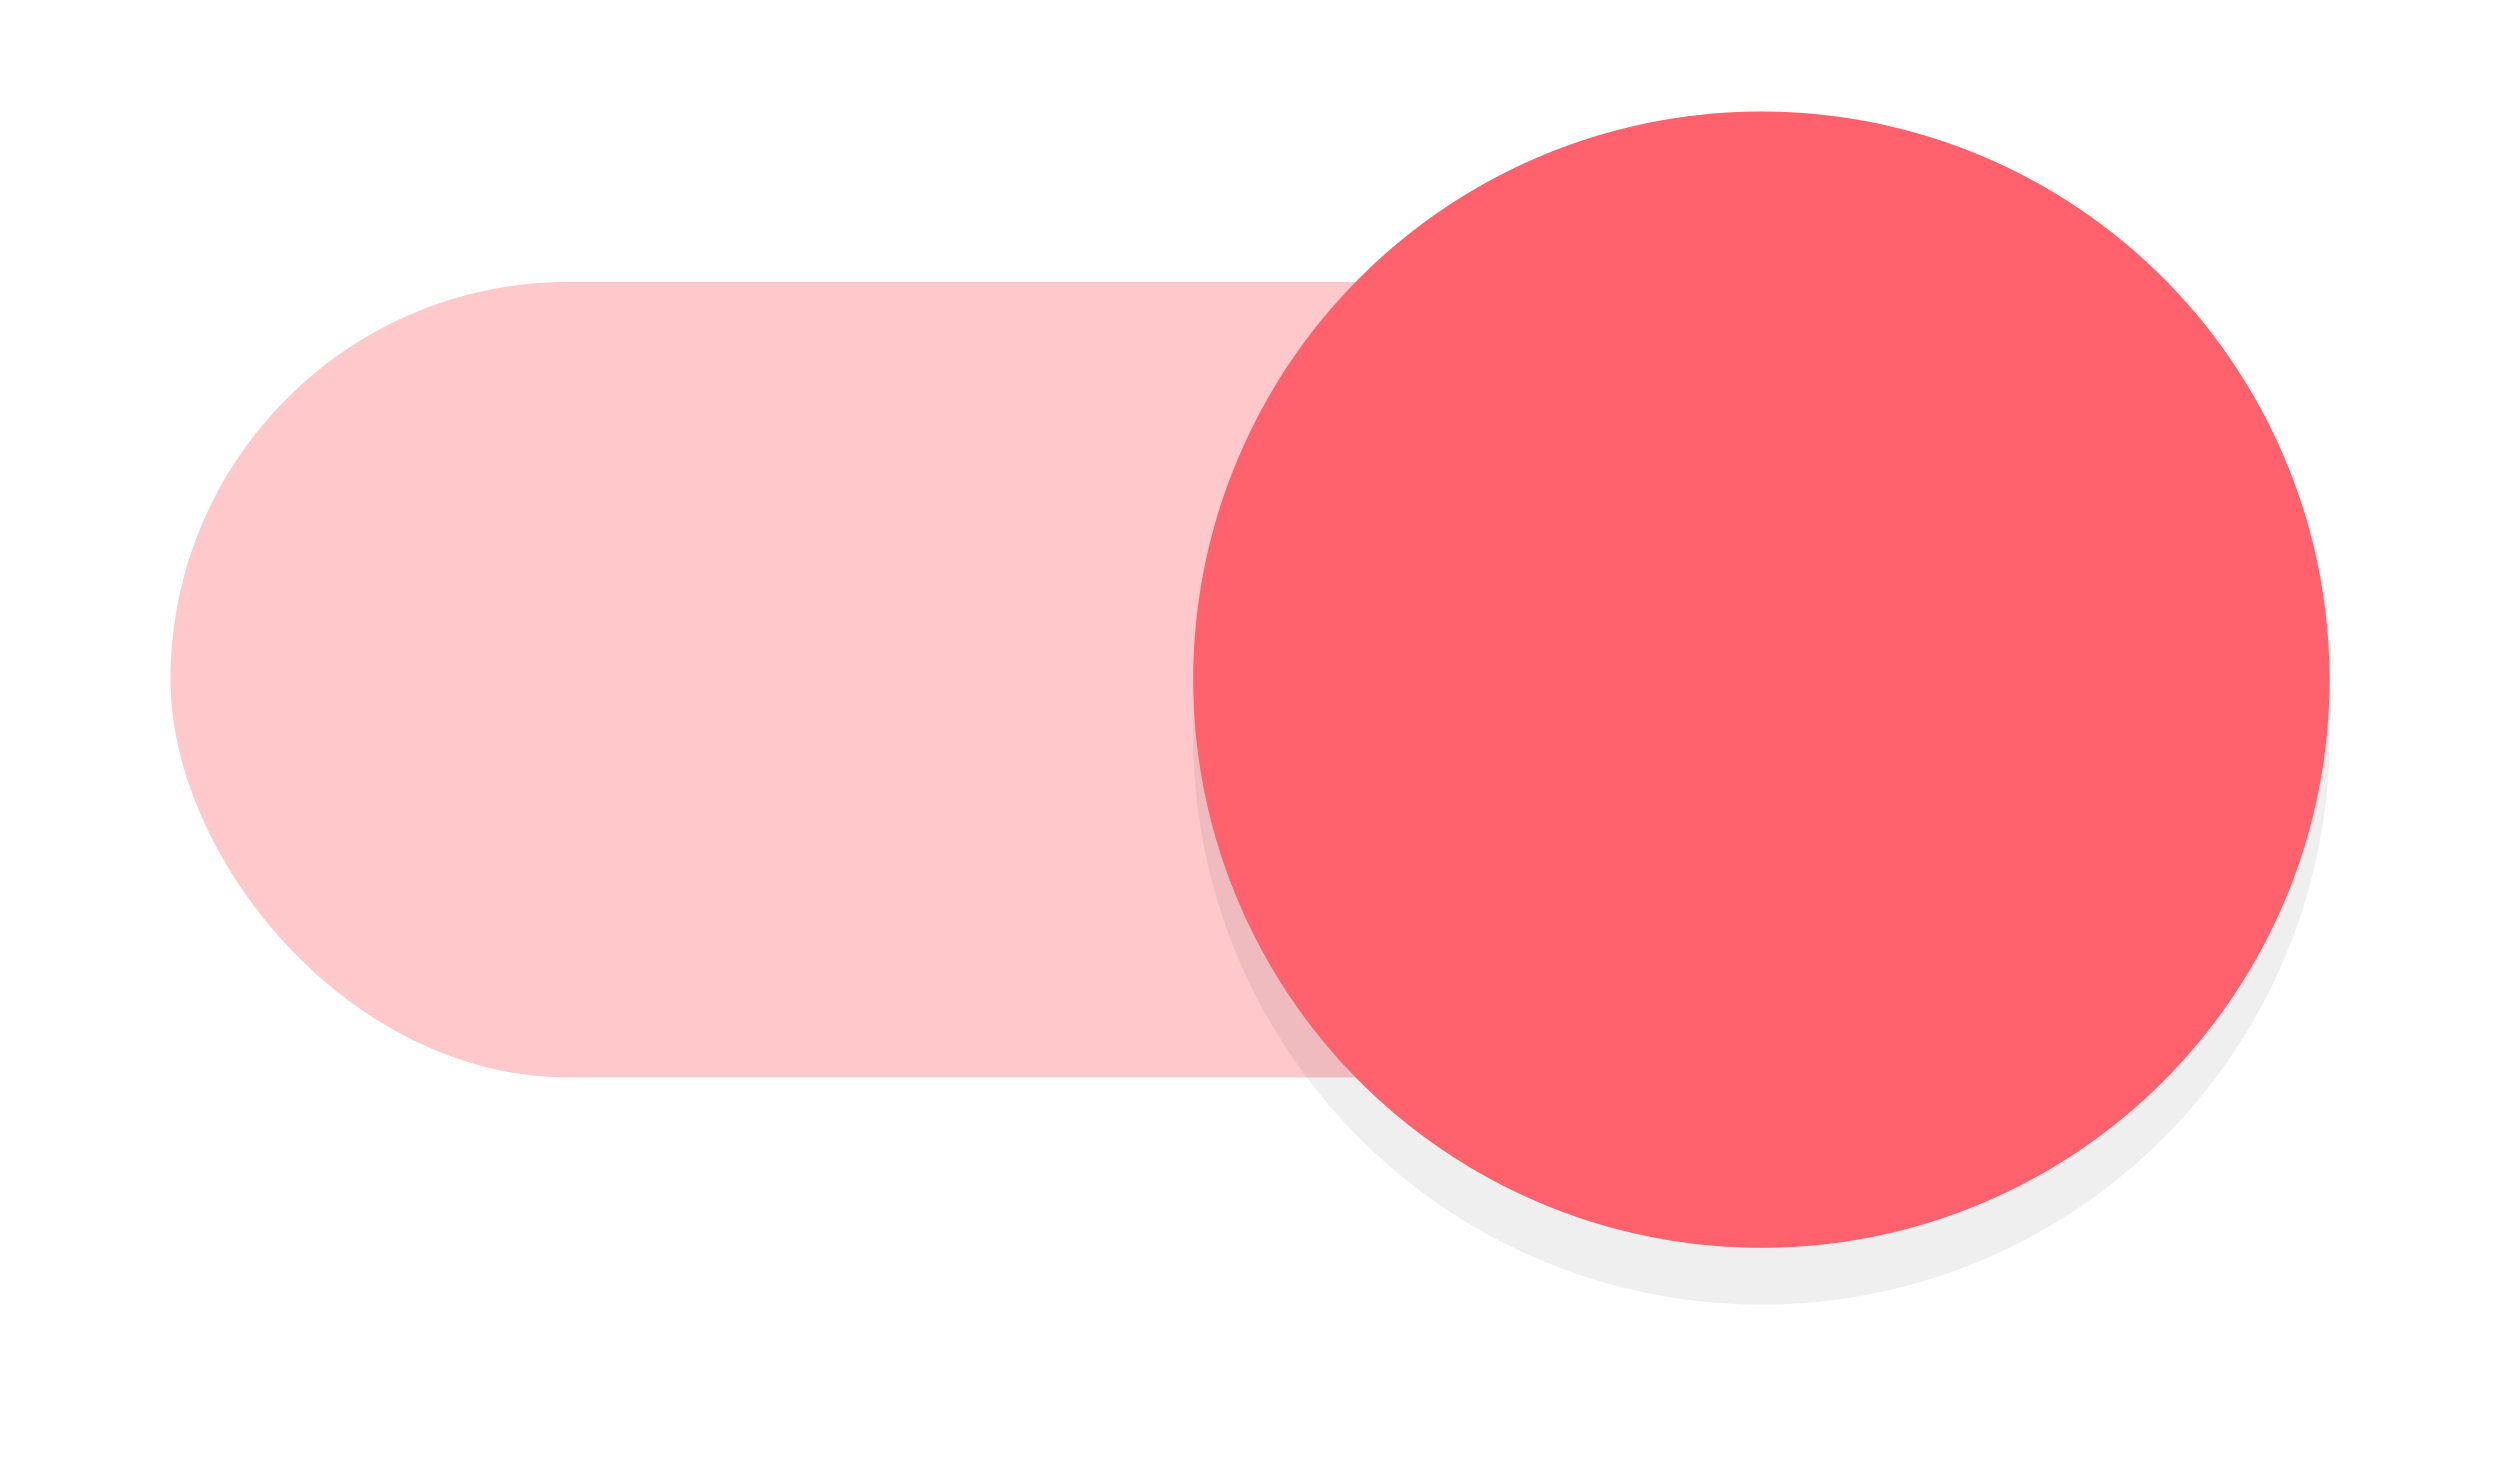 <svg width="44" height="26" version="1.1" viewBox="0 0 44 26" xmlns="http://www.w3.org/2000/svg">
 <defs>
  <filter id="filter932" x="-.147" y="-.147" width="1.294" height="1.294" color-interpolation-filters="sRGB">
   <feGaussianBlur stdDeviation="1.225"/>
  </filter>
 </defs>
 <g transform="translate(0 -1032.4)">
  <g transform="translate(0 -.038)">
   <rect x="3" y="1037.4" width="32" height="14" rx="7" ry="7" fill="#ff626c" opacity=".35" stroke-width=".864"/>
   <circle cx="31" cy="1045.4" r="10" fill="#000000" filter="url(#filter932)" opacity=".25"/>
   <circle cx="31" cy="1044.4" r="10" fill="#ff626c"/>
  </g>
 </g>
</svg>
